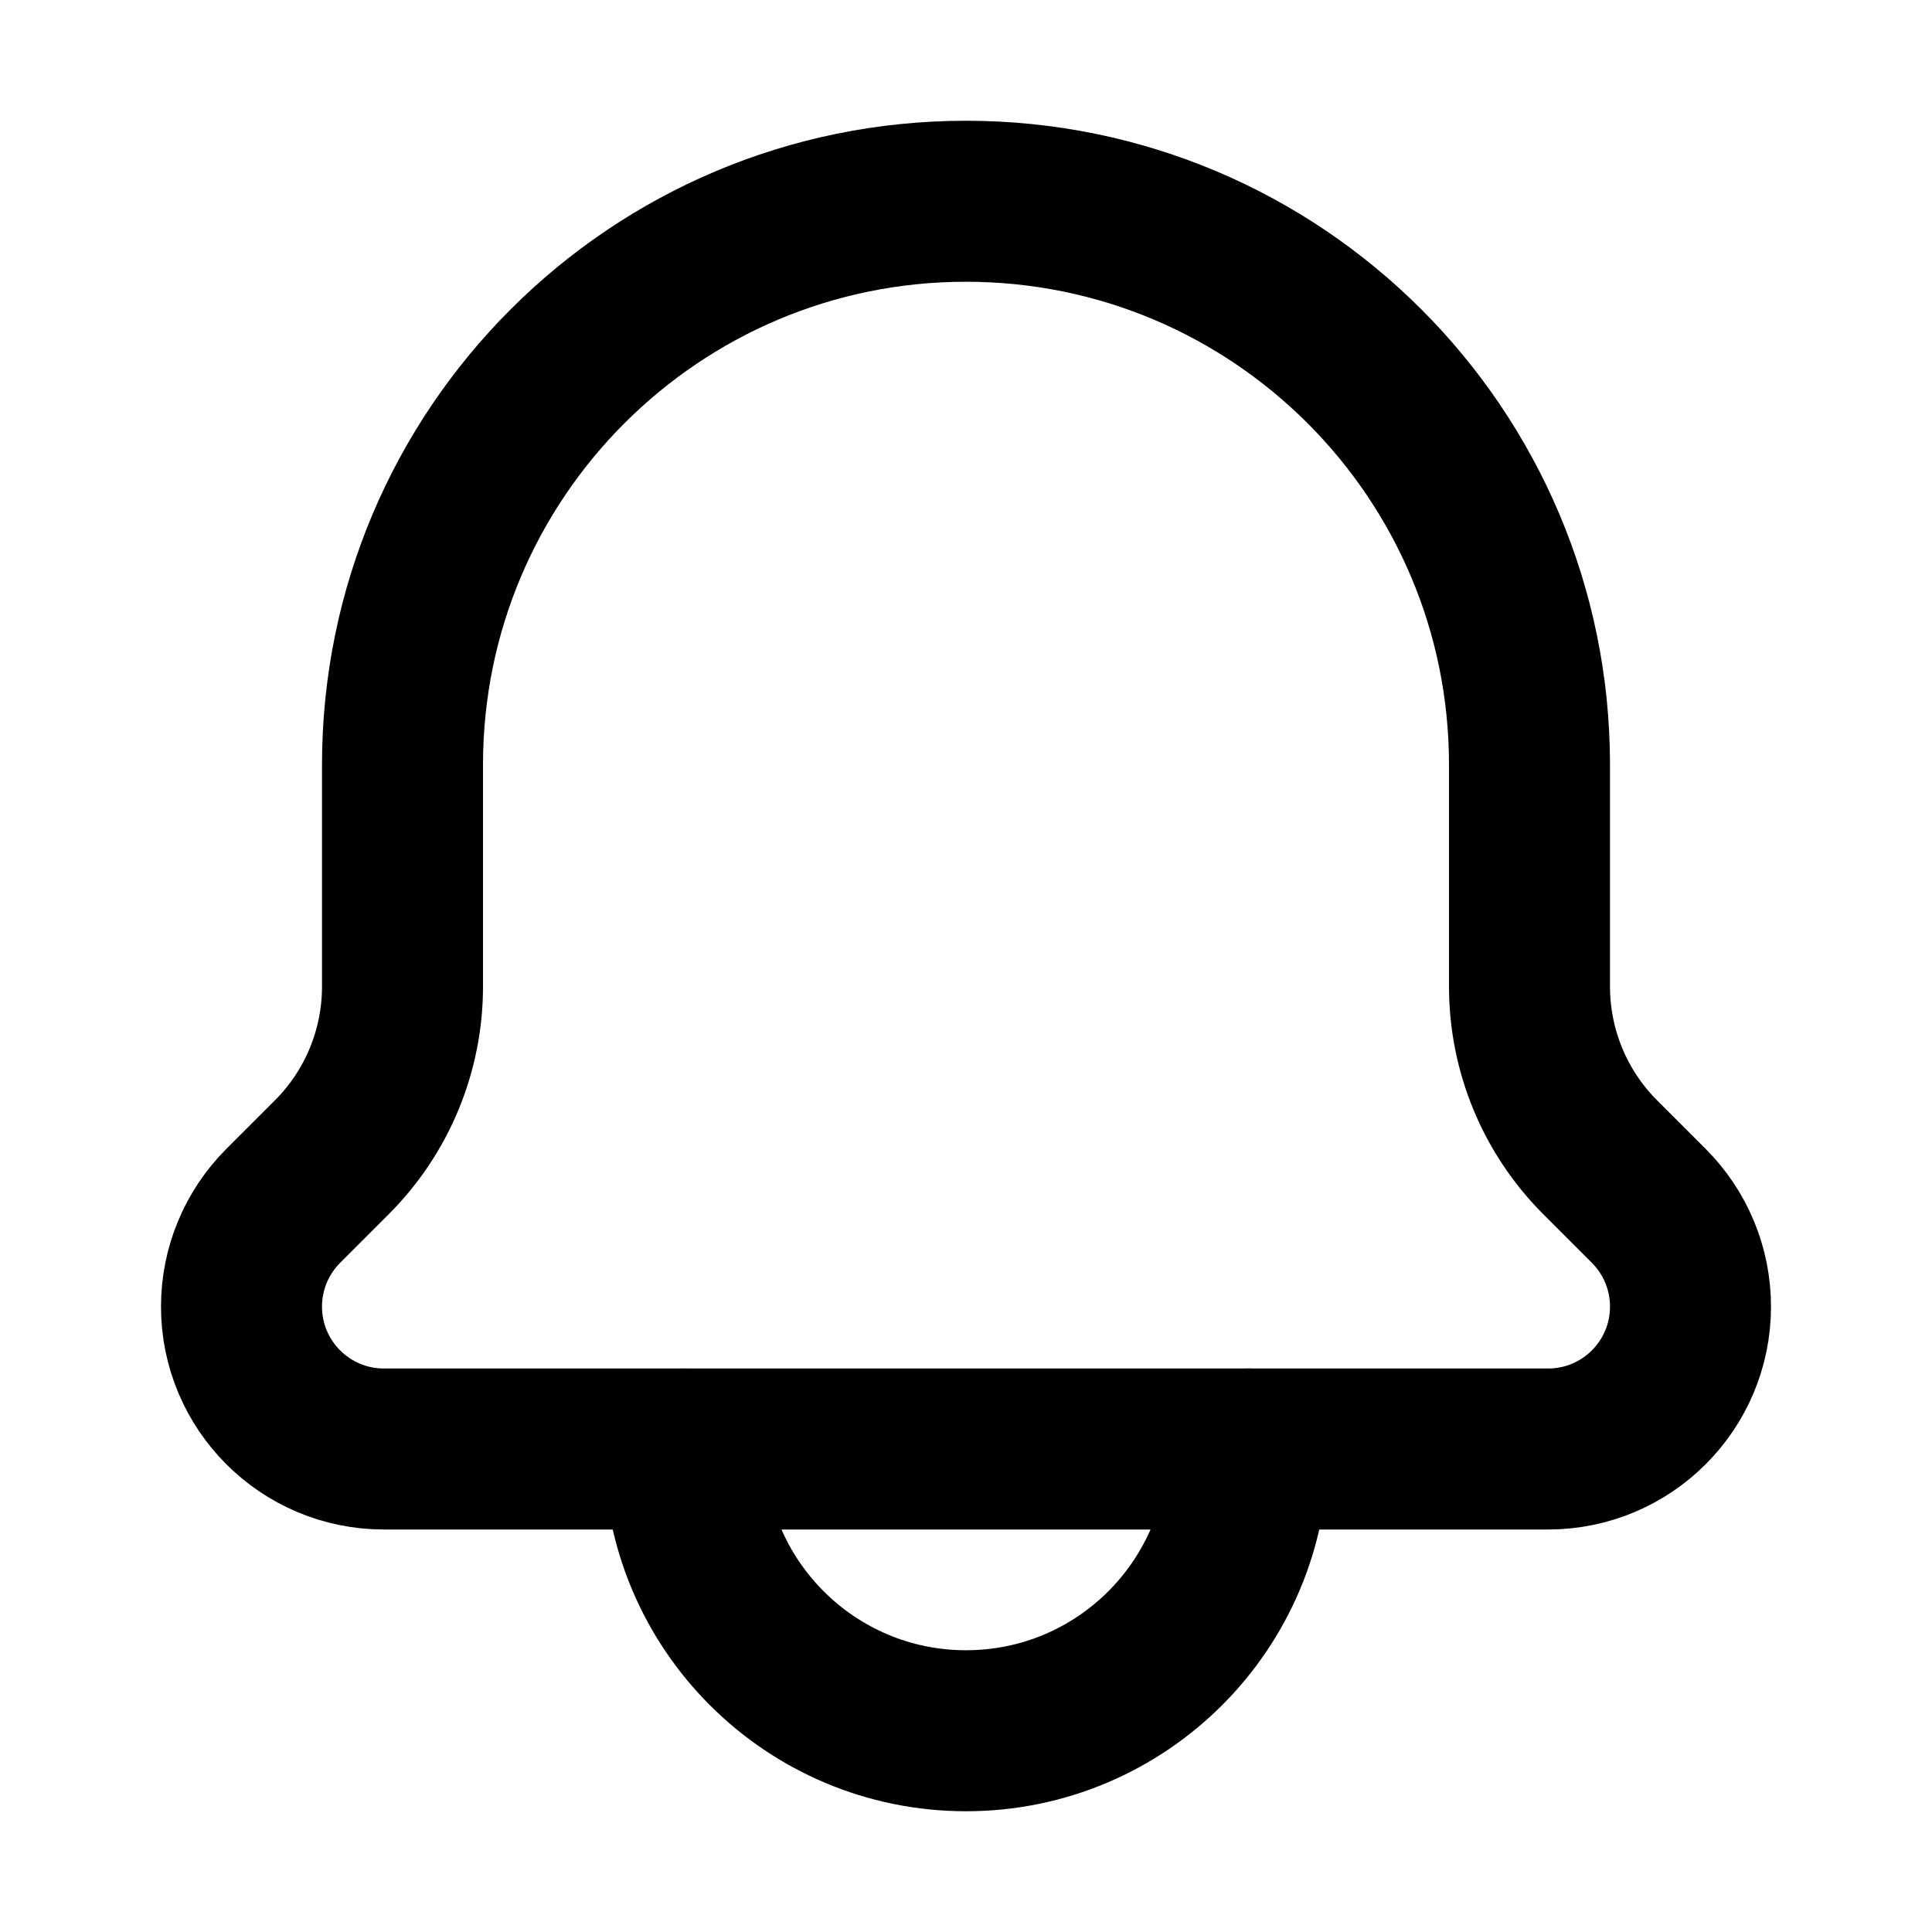 <svg xmlns="http://www.w3.org/2000/svg" width="24" height="24" viewBox="0 0 24 24" fill="none"
    class="injected-svg"
    data-src="https://cdn.hugeicons.com/icons/notification-01-stroke-rounded.svg"
    xmlns:xlink="http://www.w3.org/1999/xlink" role="img" color="#000000">
    <path d="M15.5 18C15.5 19.933 13.933 21.5 12 21.5C10.067 21.5 8.5 19.933 8.5 18"
        stroke="#000000" stroke-width="2" stroke-linecap="round" stroke-linejoin="round"></path>
    <path
        d="M19.231 18H4.769C3.792 18 3 17.208 3 16.231C3 15.762 3.186 15.312 3.518 14.98L4.121 14.377C4.684 13.815 5 13.051 5 12.256V9.5C5 5.634 8.134 2.5 12 2.5C15.866 2.5 19 5.634 19 9.5V12.256C19 13.051 19.316 13.815 19.879 14.377L20.482 14.98C20.814 15.312 21 15.762 21 16.231C21 17.208 20.208 18 19.231 18Z"
        stroke="#000000" stroke-width="2" stroke-linecap="round" stroke-linejoin="round"></path>
</svg>